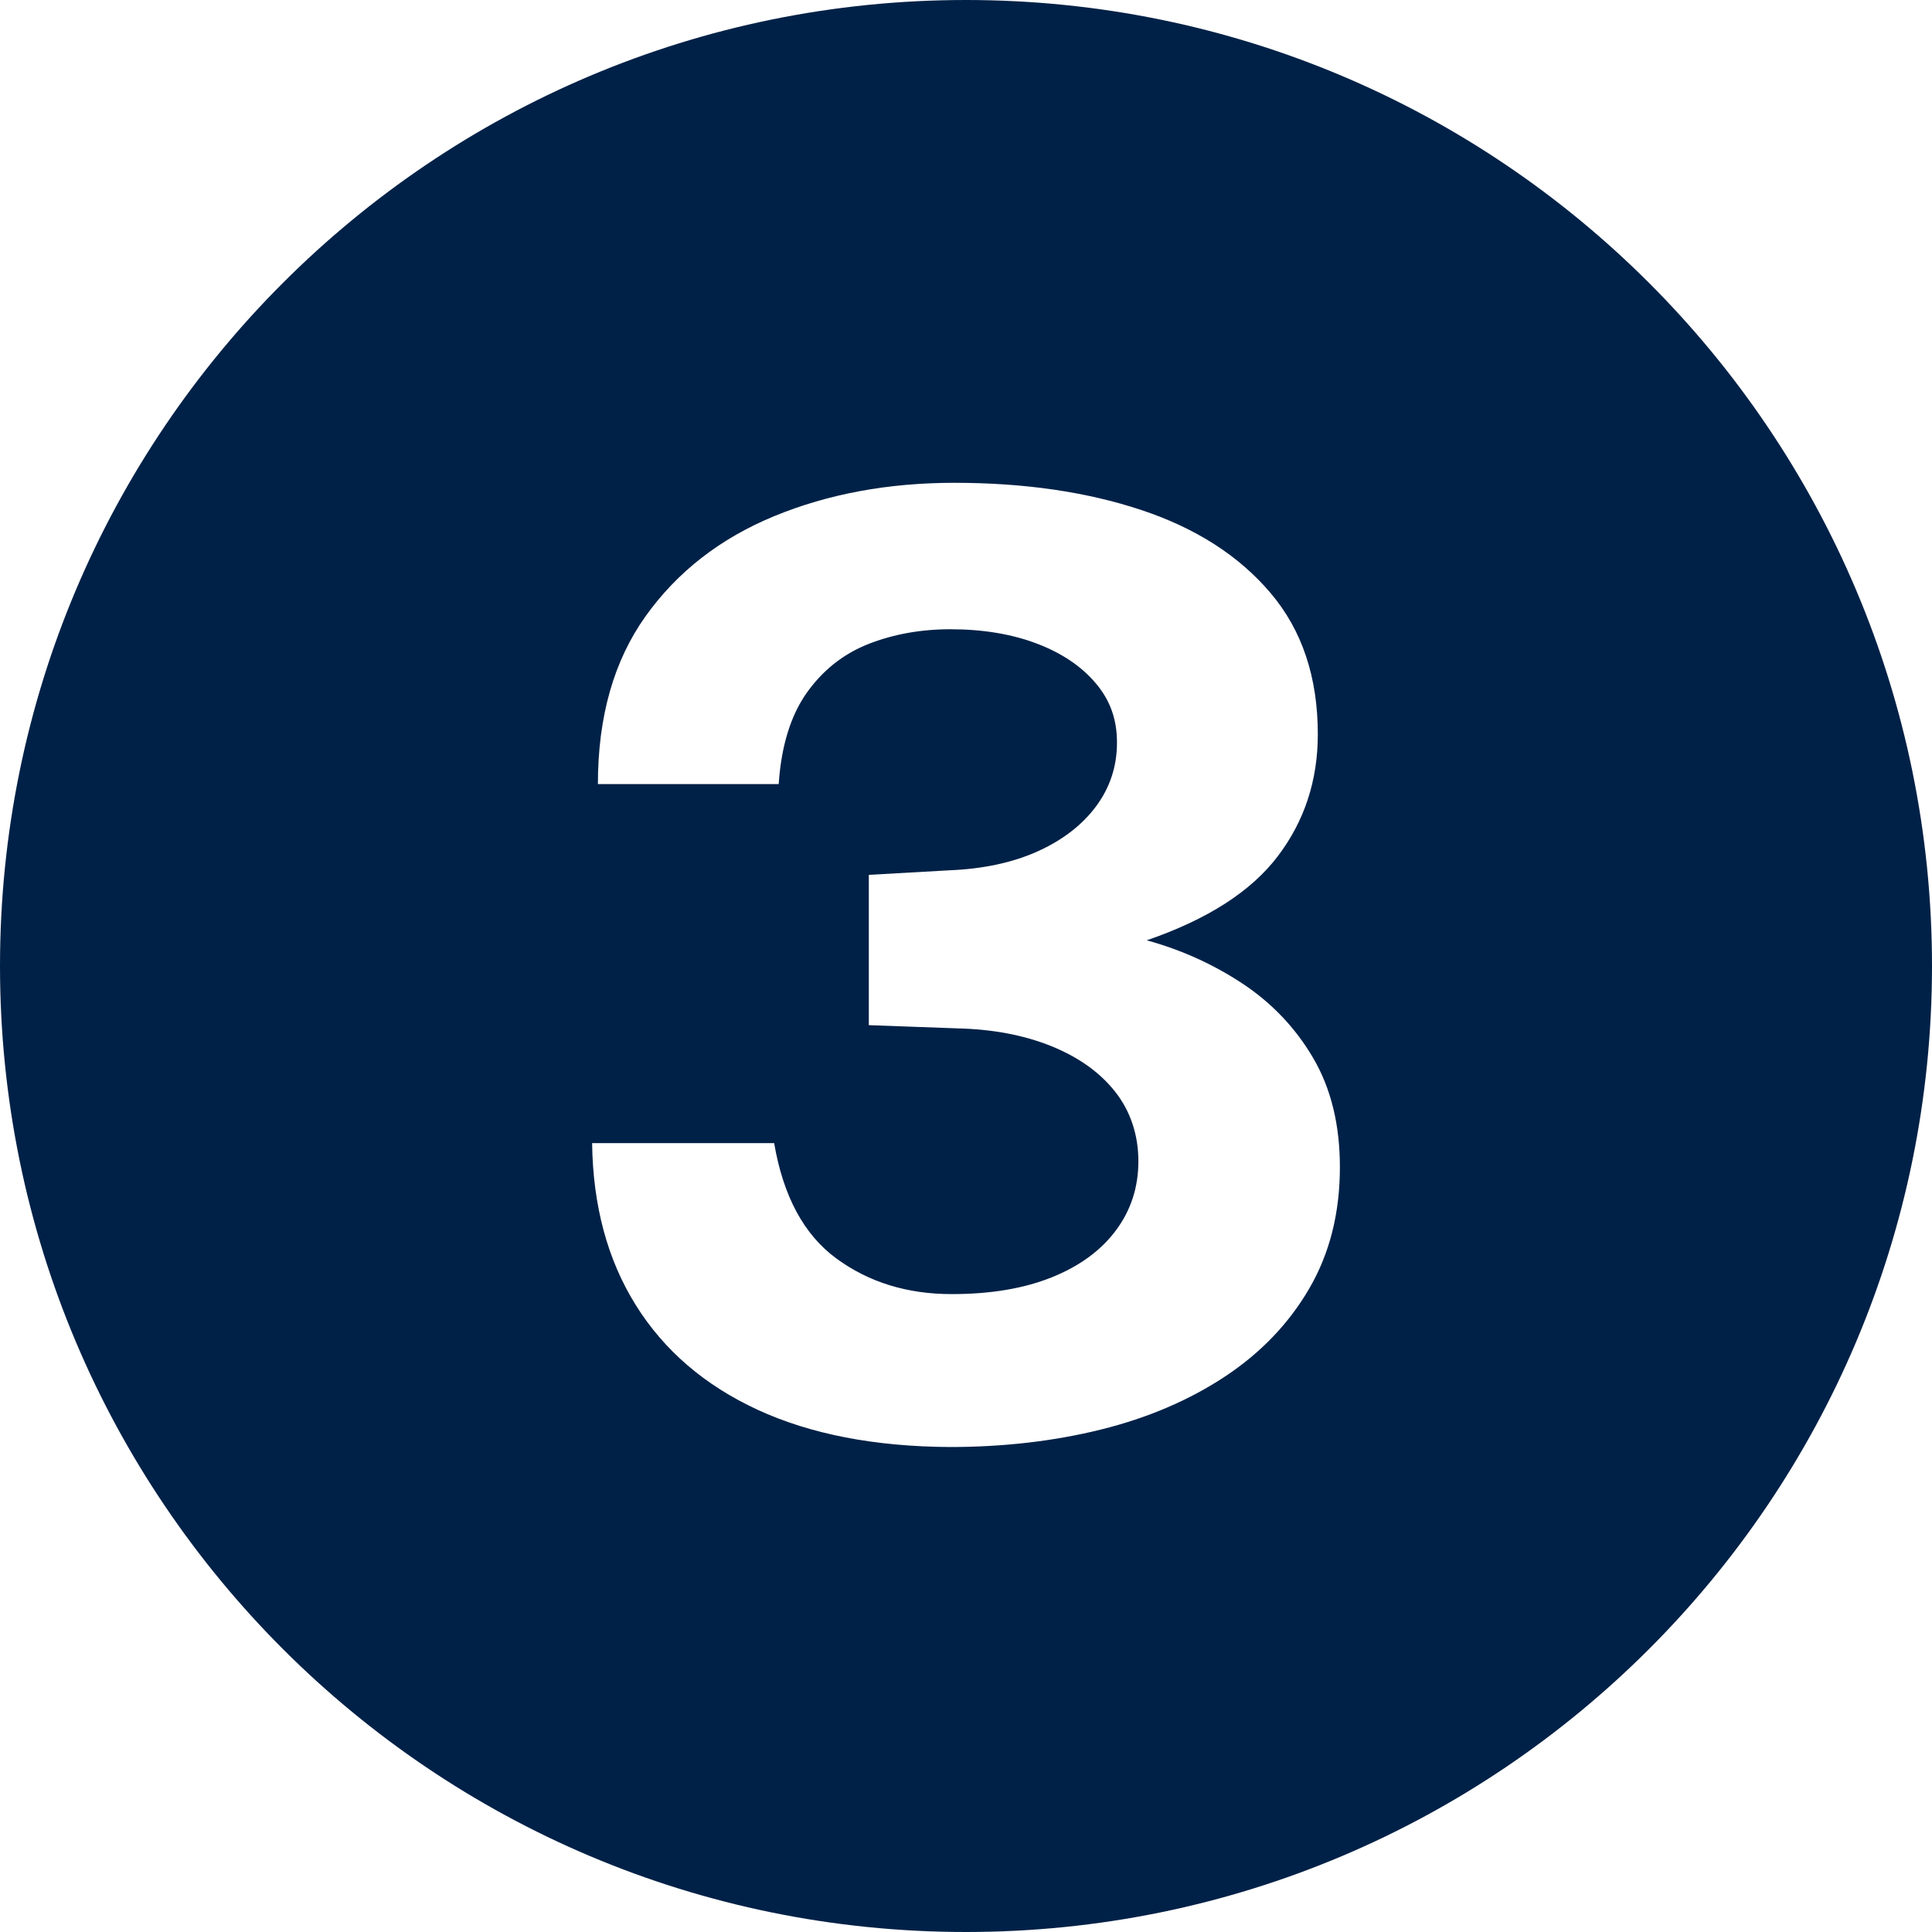 <svg xmlns="http://www.w3.org/2000/svg" width="40" height="40" viewBox="0 0 40 40" fill="none">
  <g clip-path="url(#clip0_4306_8541)">
    <path d="M19.999 0C8.953 0 0 8.953 0 19.999C0 31.045 8.953 40 19.999 40C31.045 40 40 31.045 40 19.999C40 8.953 31.045 0 19.999 0ZM27.11 26.672C26.69 27.396 26.108 28.005 25.366 28.497C24.623 28.989 23.765 29.356 22.791 29.598C21.815 29.839 20.773 29.959 19.664 29.959C18.108 29.95 16.781 29.693 15.686 29.188C14.591 28.682 13.75 27.96 13.164 27.022C12.577 26.082 12.276 24.964 12.259 23.667H16.028C16.216 24.767 16.645 25.564 17.317 26.056C17.988 26.548 18.783 26.793 19.704 26.793C20.51 26.793 21.2 26.677 21.777 26.445C22.355 26.212 22.797 25.887 23.105 25.472C23.415 25.056 23.569 24.579 23.569 24.043C23.569 23.506 23.409 23.01 23.092 22.608C22.775 22.204 22.334 21.89 21.771 21.661C21.207 21.433 20.563 21.31 19.839 21.292L17.988 21.225V18.113L19.651 18.019C20.348 17.991 20.956 17.862 21.476 17.63C21.994 17.397 22.399 17.087 22.69 16.698C22.98 16.309 23.126 15.867 23.126 15.375C23.126 14.883 22.979 14.49 22.683 14.142C22.387 13.793 21.981 13.52 21.462 13.323C20.943 13.127 20.348 13.028 19.678 13.028C19.061 13.028 18.493 13.131 17.973 13.336C17.455 13.542 17.031 13.88 16.699 14.349C16.369 14.819 16.175 15.447 16.122 16.234H12.379C12.379 14.839 12.708 13.681 13.365 12.76C14.023 11.838 14.91 11.148 16.028 10.687C17.147 10.226 18.39 9.996 19.758 9.996C21.207 9.996 22.497 10.183 23.629 10.559C24.761 10.935 25.652 11.507 26.305 12.277C26.958 13.046 27.284 14.021 27.284 15.201C27.284 16.159 27.007 17.002 26.453 17.73C25.898 18.46 24.994 19.038 23.742 19.468C24.458 19.665 25.12 19.964 25.728 20.366C26.336 20.77 26.825 21.284 27.19 21.909C27.557 22.536 27.741 23.287 27.741 24.164C27.741 25.112 27.531 25.947 27.11 26.672Z" fill="#002147"/>
  </g>
  <defs>
    <clipPath id="clip0_4306_8541">
      <rect width="40" height="40" fill="white"/>
    </clipPath>
  </defs>
</svg>